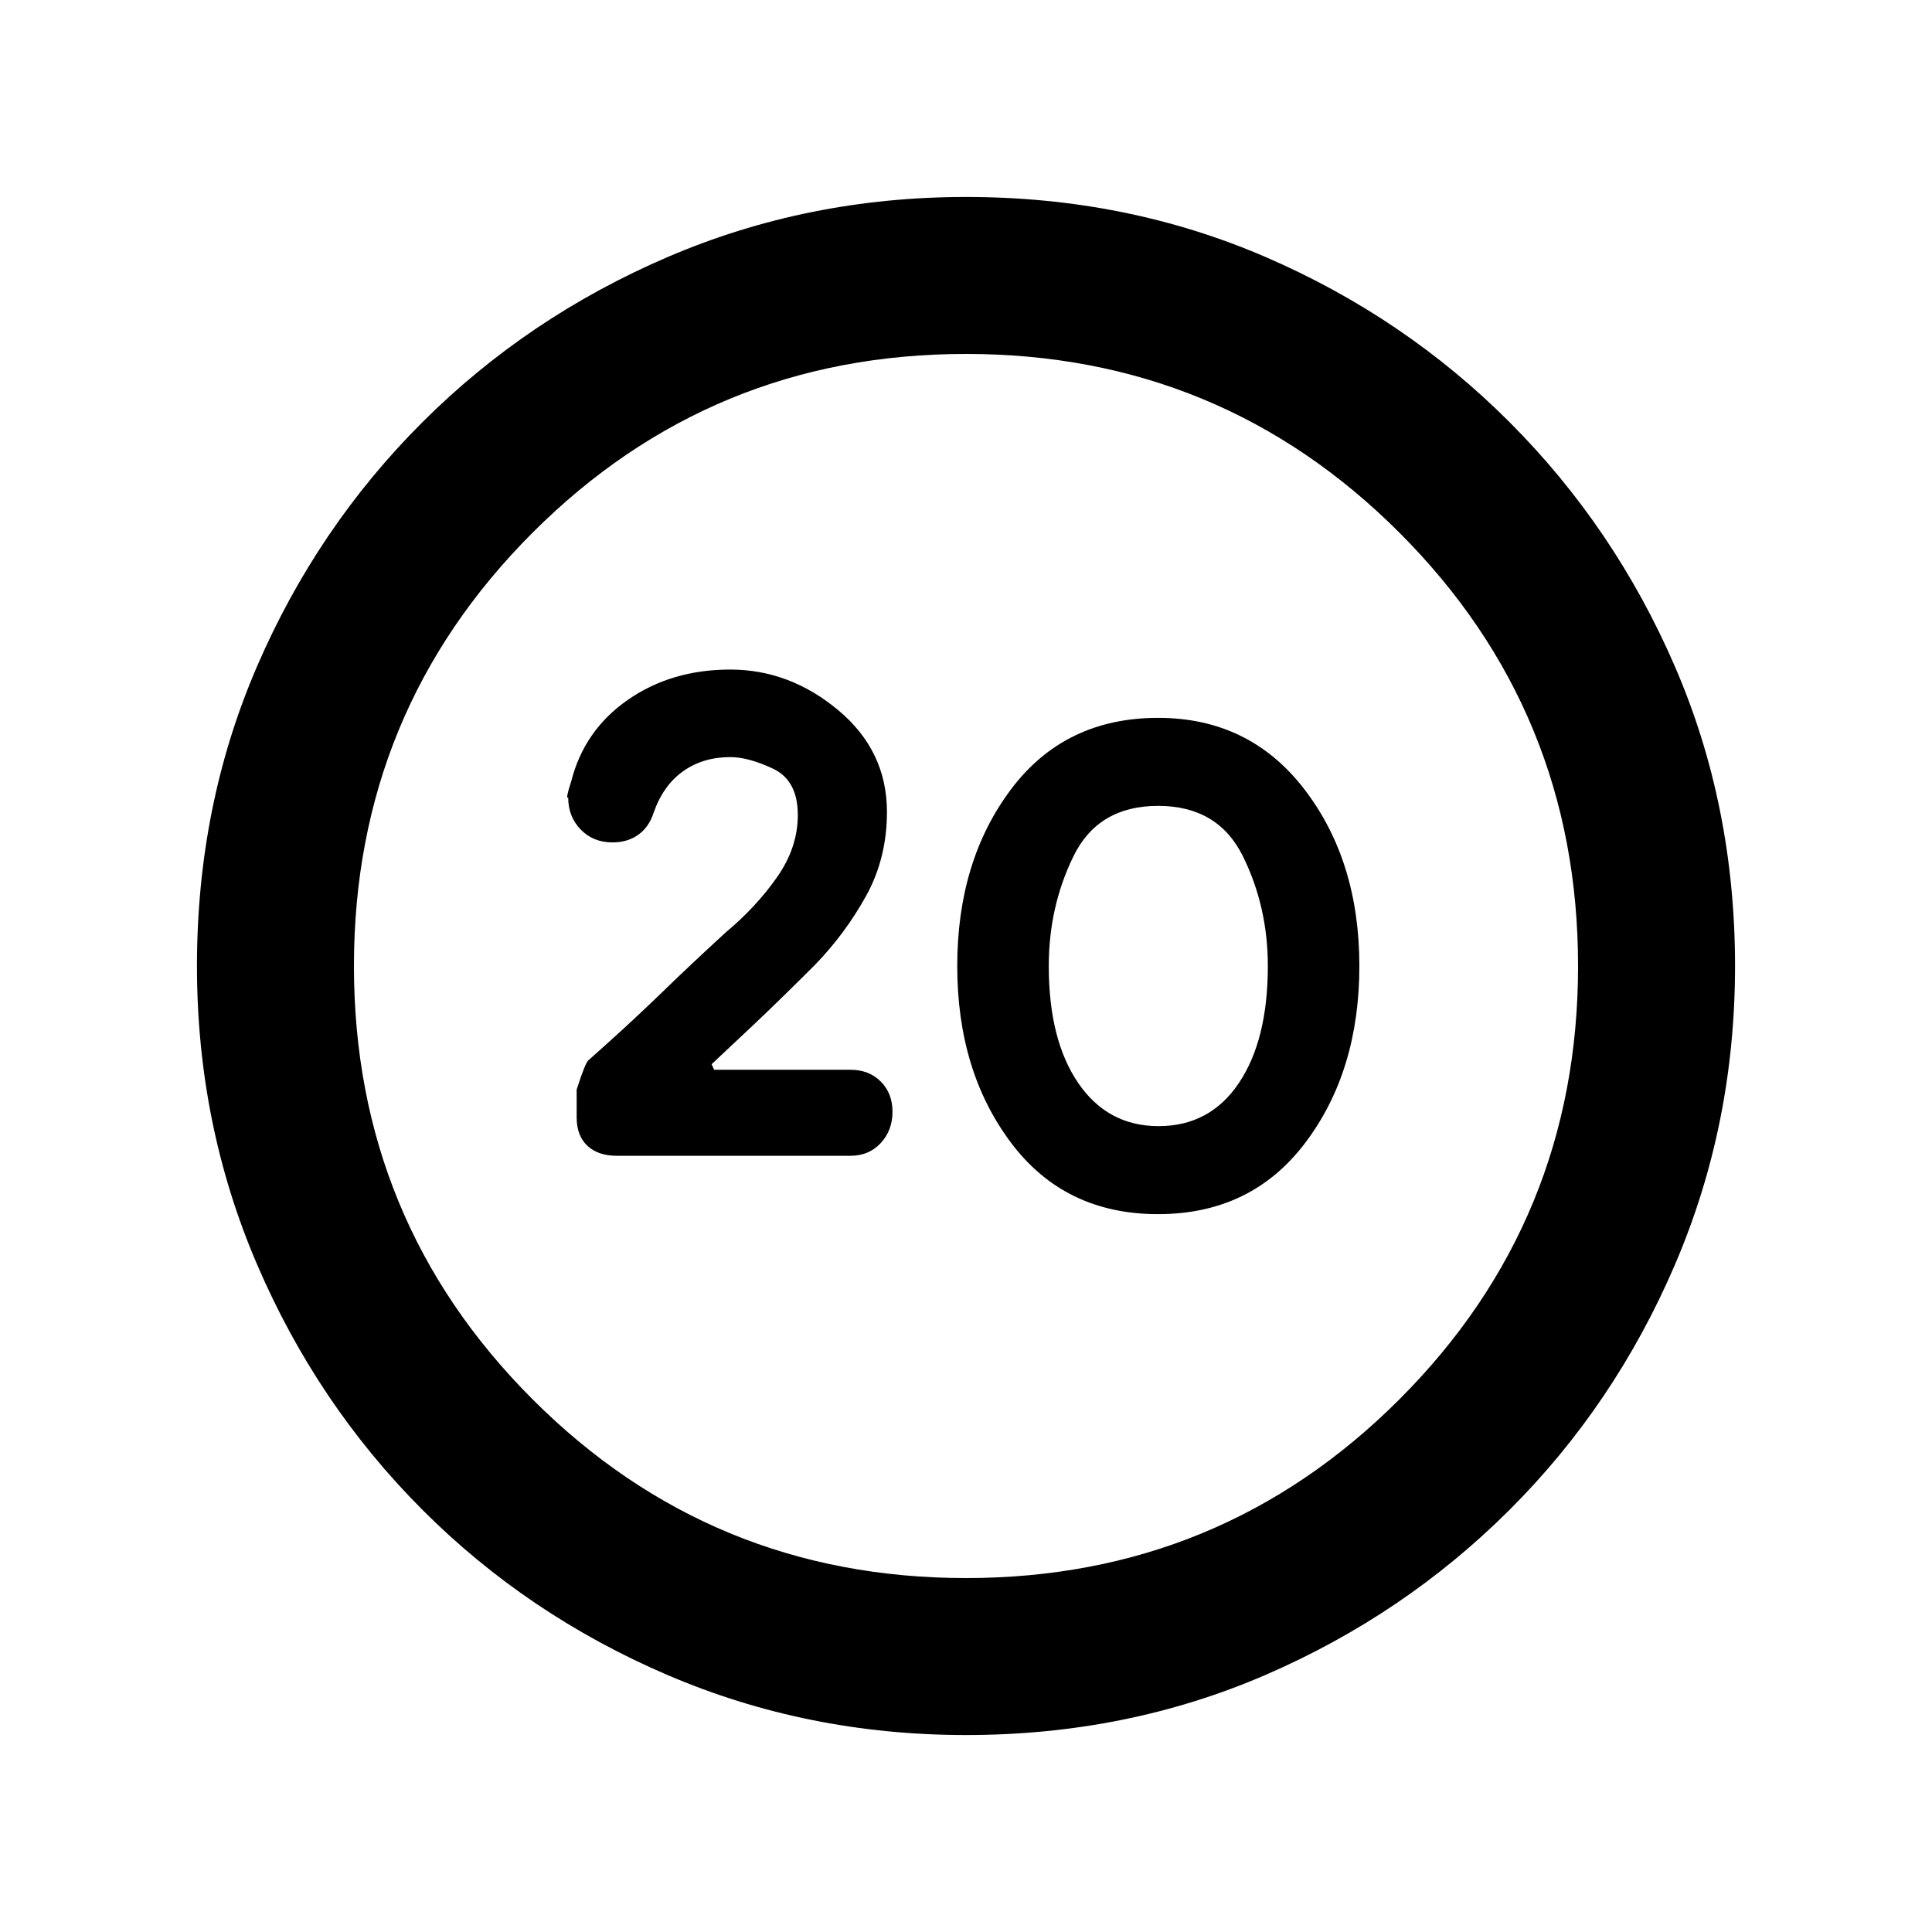 <svg xmlns="http://www.w3.org/2000/svg" height="20" viewBox="0 -960 960 960" width="20"><path d="M575.41-356.7q46.44 0 73.24-35.55 26.81-35.55 26.81-87.75t-27.28-87.75q-27.28-35.55-72.72-35.55-46.44 0-73.12 35.55-26.69 35.55-26.69 87.75t26.67 87.75q26.66 35.55 73.09 35.55Zm.27-43.73q-25.29 0-39.92-21.43-14.63-21.42-14.63-58.14 0-29.43 12.25-54.5t42.05-25.07q29.81 0 42.18 25.07 12.37 25.07 12.37 54.5 0 36.72-14.38 58.14-14.38 21.43-39.92 21.43ZM480-97.87q-78.82 0-148.41-29.86-69.6-29.86-121.81-82.17-52.21-52.32-82.06-121.84Q97.87-401.26 97.87-480q0-79.82 29.86-148.91 29.86-69.1 82.17-121.31 52.32-52.21 121.84-82.06 69.52-29.85 148.26-29.85 79.82 0 148.91 29.86 69.1 29.86 121.31 82.17 52.21 52.32 82.06 121.34 29.85 69.02 29.85 148.76 0 78.82-29.86 148.41-29.86 69.6-82.17 121.81-52.32 52.21-121.34 82.06Q559.74-97.87 480-97.87Zm0-78q126.54 0 215.34-88.79 88.79-88.8 88.79-215.34t-88.79-215.34q-88.8-88.79-215.34-88.79t-215.34 88.79q-88.79 88.8-88.79 215.34t88.79 215.34q88.8 88.79 215.34 88.79ZM480-480Zm-57.39 94.3q9.19 0 15.03-6.33 5.84-6.34 5.84-15.54 0-9.19-5.84-15.03-5.84-5.83-14.98-5.83h-67.81l-1.26-2.77q7.39-6.89 20.53-19.28t30.86-30.11q15-15.48 25.37-34.23 10.37-18.75 10.37-41.7 0-30.39-24.2-50.59-24.19-20.19-53.67-20.19-29.25 0-50.91 15.07-21.66 15.08-28.11 40.49-2.98 9.2-1.5 7.96 0 9.55 6.21 15.96 6.22 6.41 15.8 6.41 7.47 0 12.81-3.8 5.34-3.79 7.68-11.09 4.76-13.5 14.64-20.5t23.38-7q9.11 0 21.35 5.8 12.23 5.8 12.23 23 0 16.24-10.44 31.04-10.45 14.81-25.14 27.05-17.98 16.5-30.75 28.91t-26.4 24.72l-11.2 10.04q-1.48.74-5.96 14.65v13.76q0 9.2 5.34 14.17 5.34 4.96 14.53 4.96h116.2Z"/></svg>